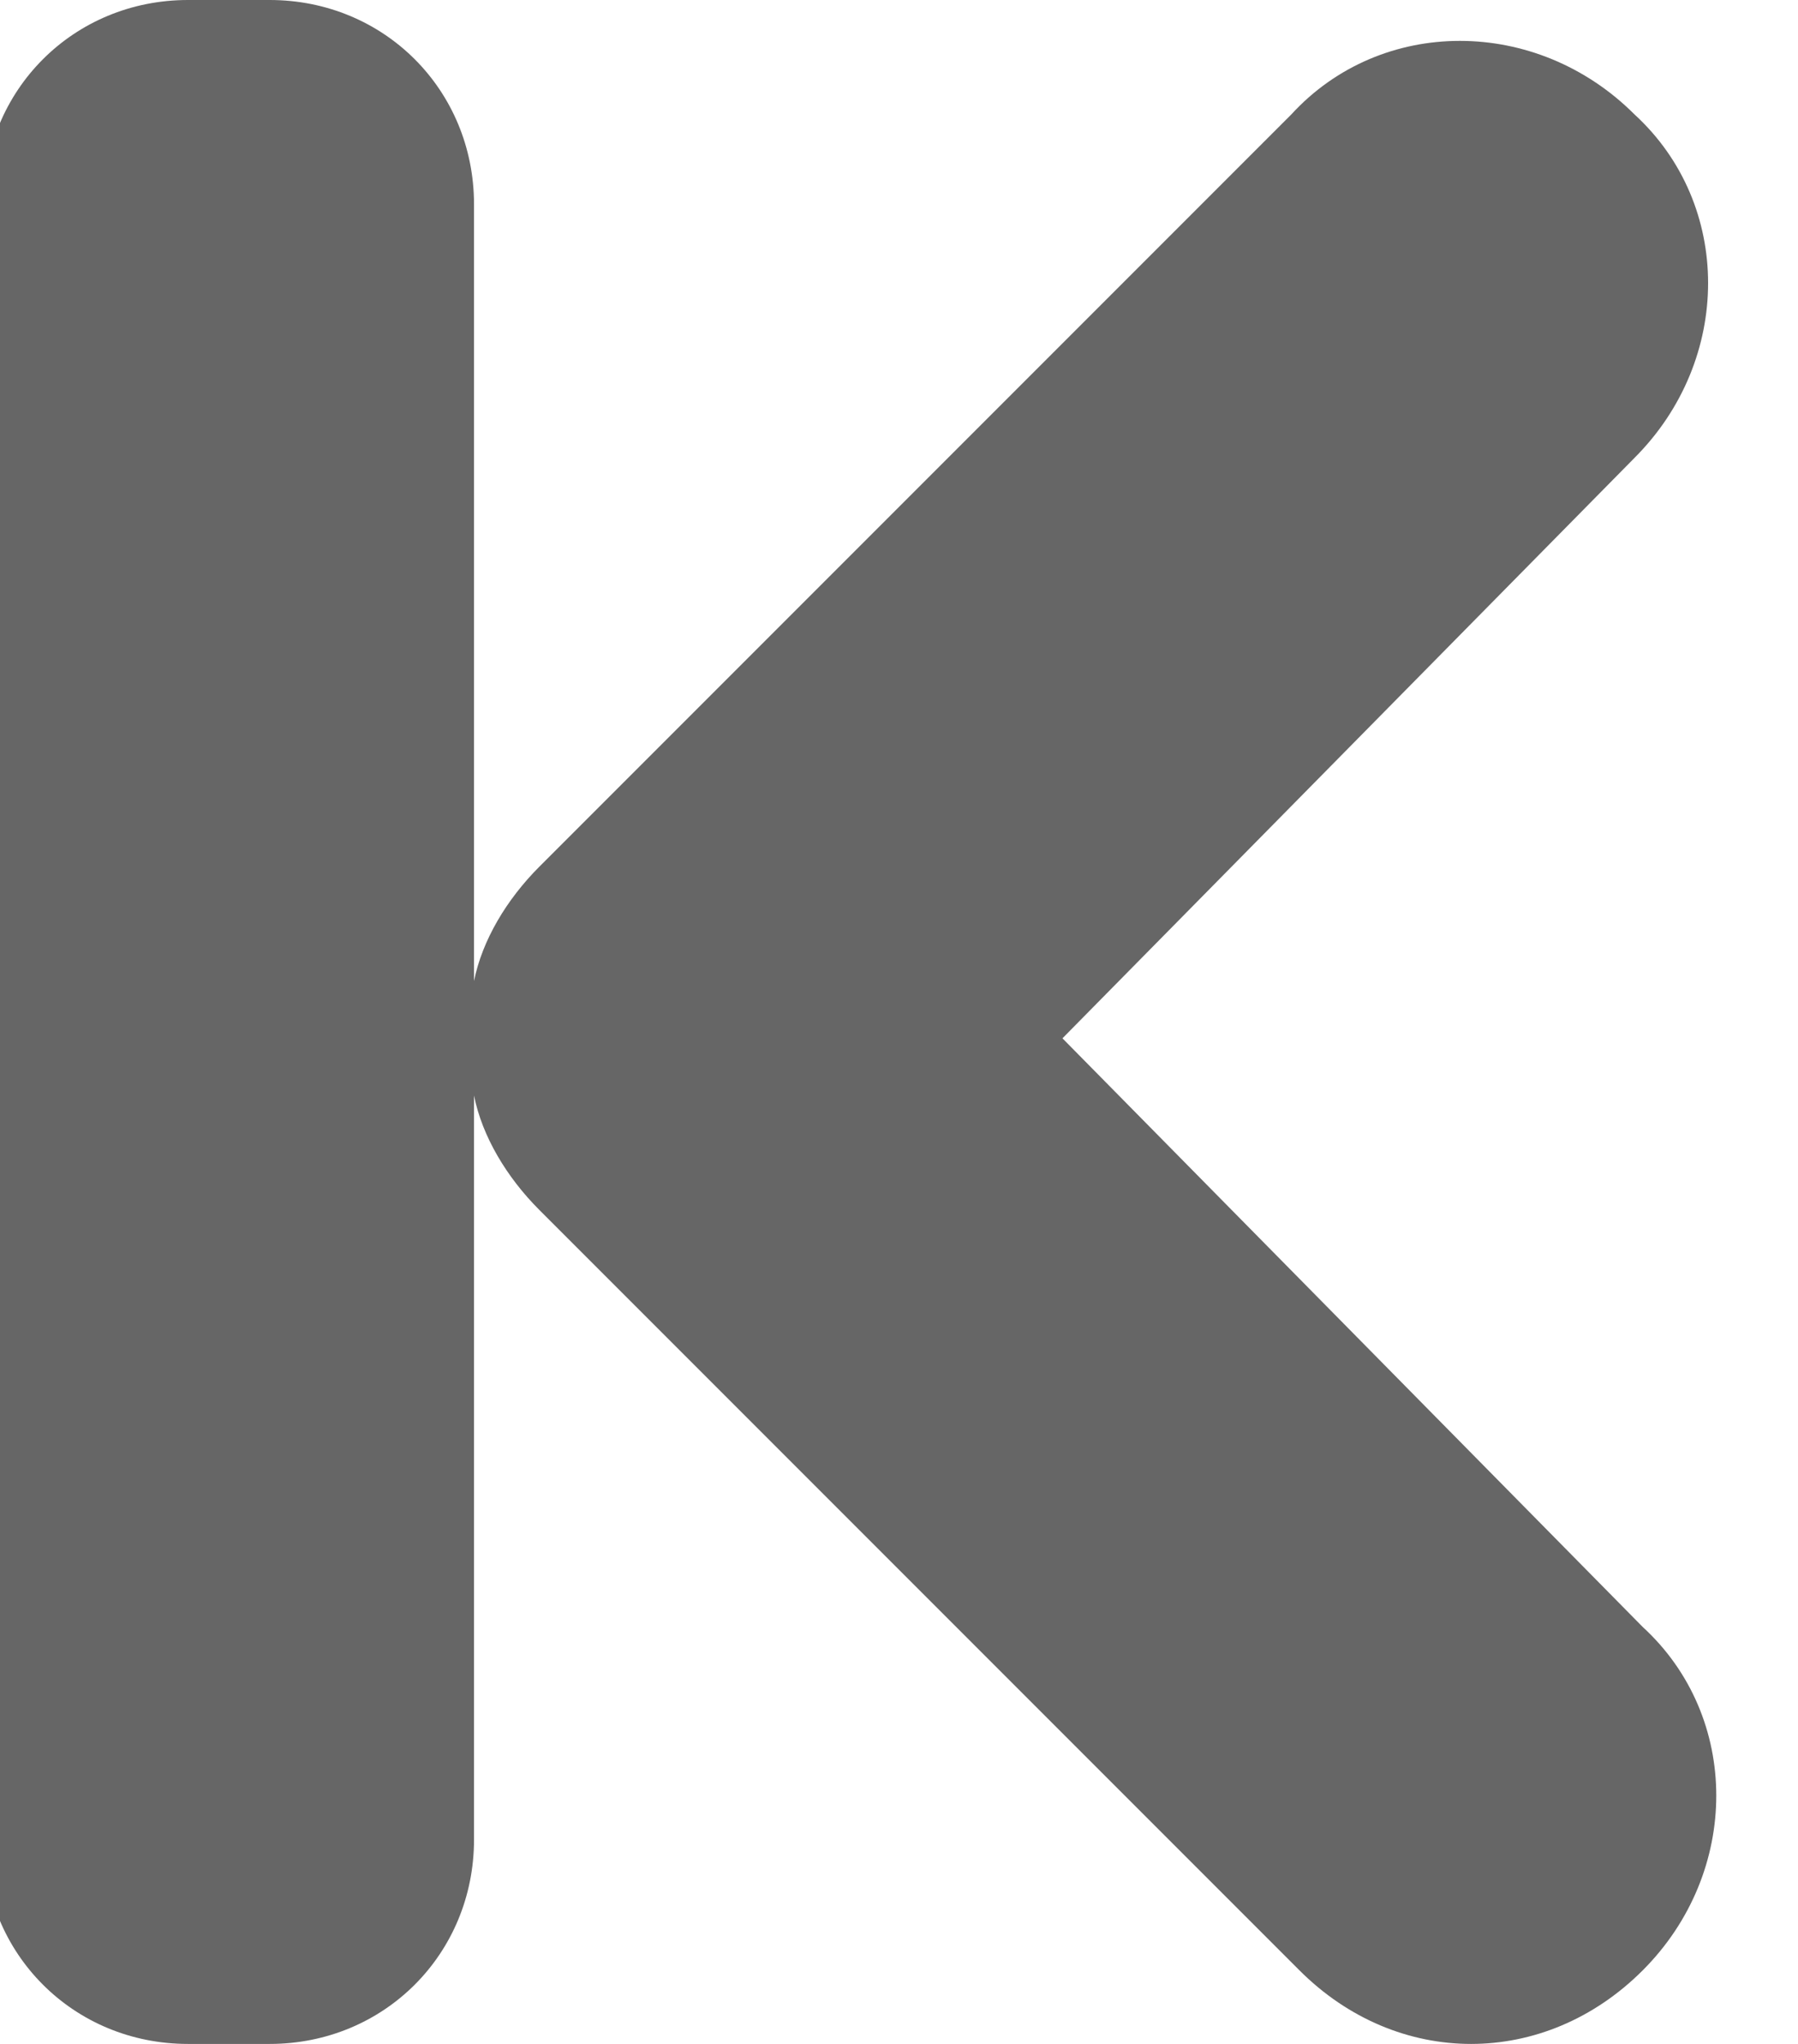 <?xml version="1.0" encoding="utf-8"?>
<!-- Generator: Adobe Illustrator 25.4.1, SVG Export Plug-In . SVG Version: 6.00 Build 0)  -->
<svg version="1.1" id="Layer_1" xmlns="http://www.w3.org/2000/svg" xmlns:xlink="http://www.w3.org/1999/xlink" x="0px" y="0px"
	 viewBox="0 0 22 25" style="enable-background:new 0 0 22 25;" xml:space="preserve">
<style type="text/css">
	.st0{fill-rule:evenodd;clip-rule:evenodd;fill:#666666;}
</style>
<path class="st0" d="M20.1,24.1c1.2-1.2,1.2-3.1,0-4.2L13,12.7L20,5.6c1.2-1.2,1.2-3.1,0-4.2c-1.2-1.2-3.1-1.2-4.2,0l-9.2,9.2
	C6.2,11,5.9,11.5,5.8,12V2.5C5.8,1.1,4.7,0,3.3,0h-1C0.9,0-0.2,1.1-0.2,2.5v20c0,1.4,1.1,2.5,2.5,2.5h1c1.4,0,2.5-1.1,2.5-2.5v-9.1
	c0.1,0.5,0.4,1,0.8,1.4l0,0c0,0,0.1,0.1,0.1,0.1l9.2,9.2C17.1,25.3,18.9,25.3,20.1,24.1z"/>
</svg>
